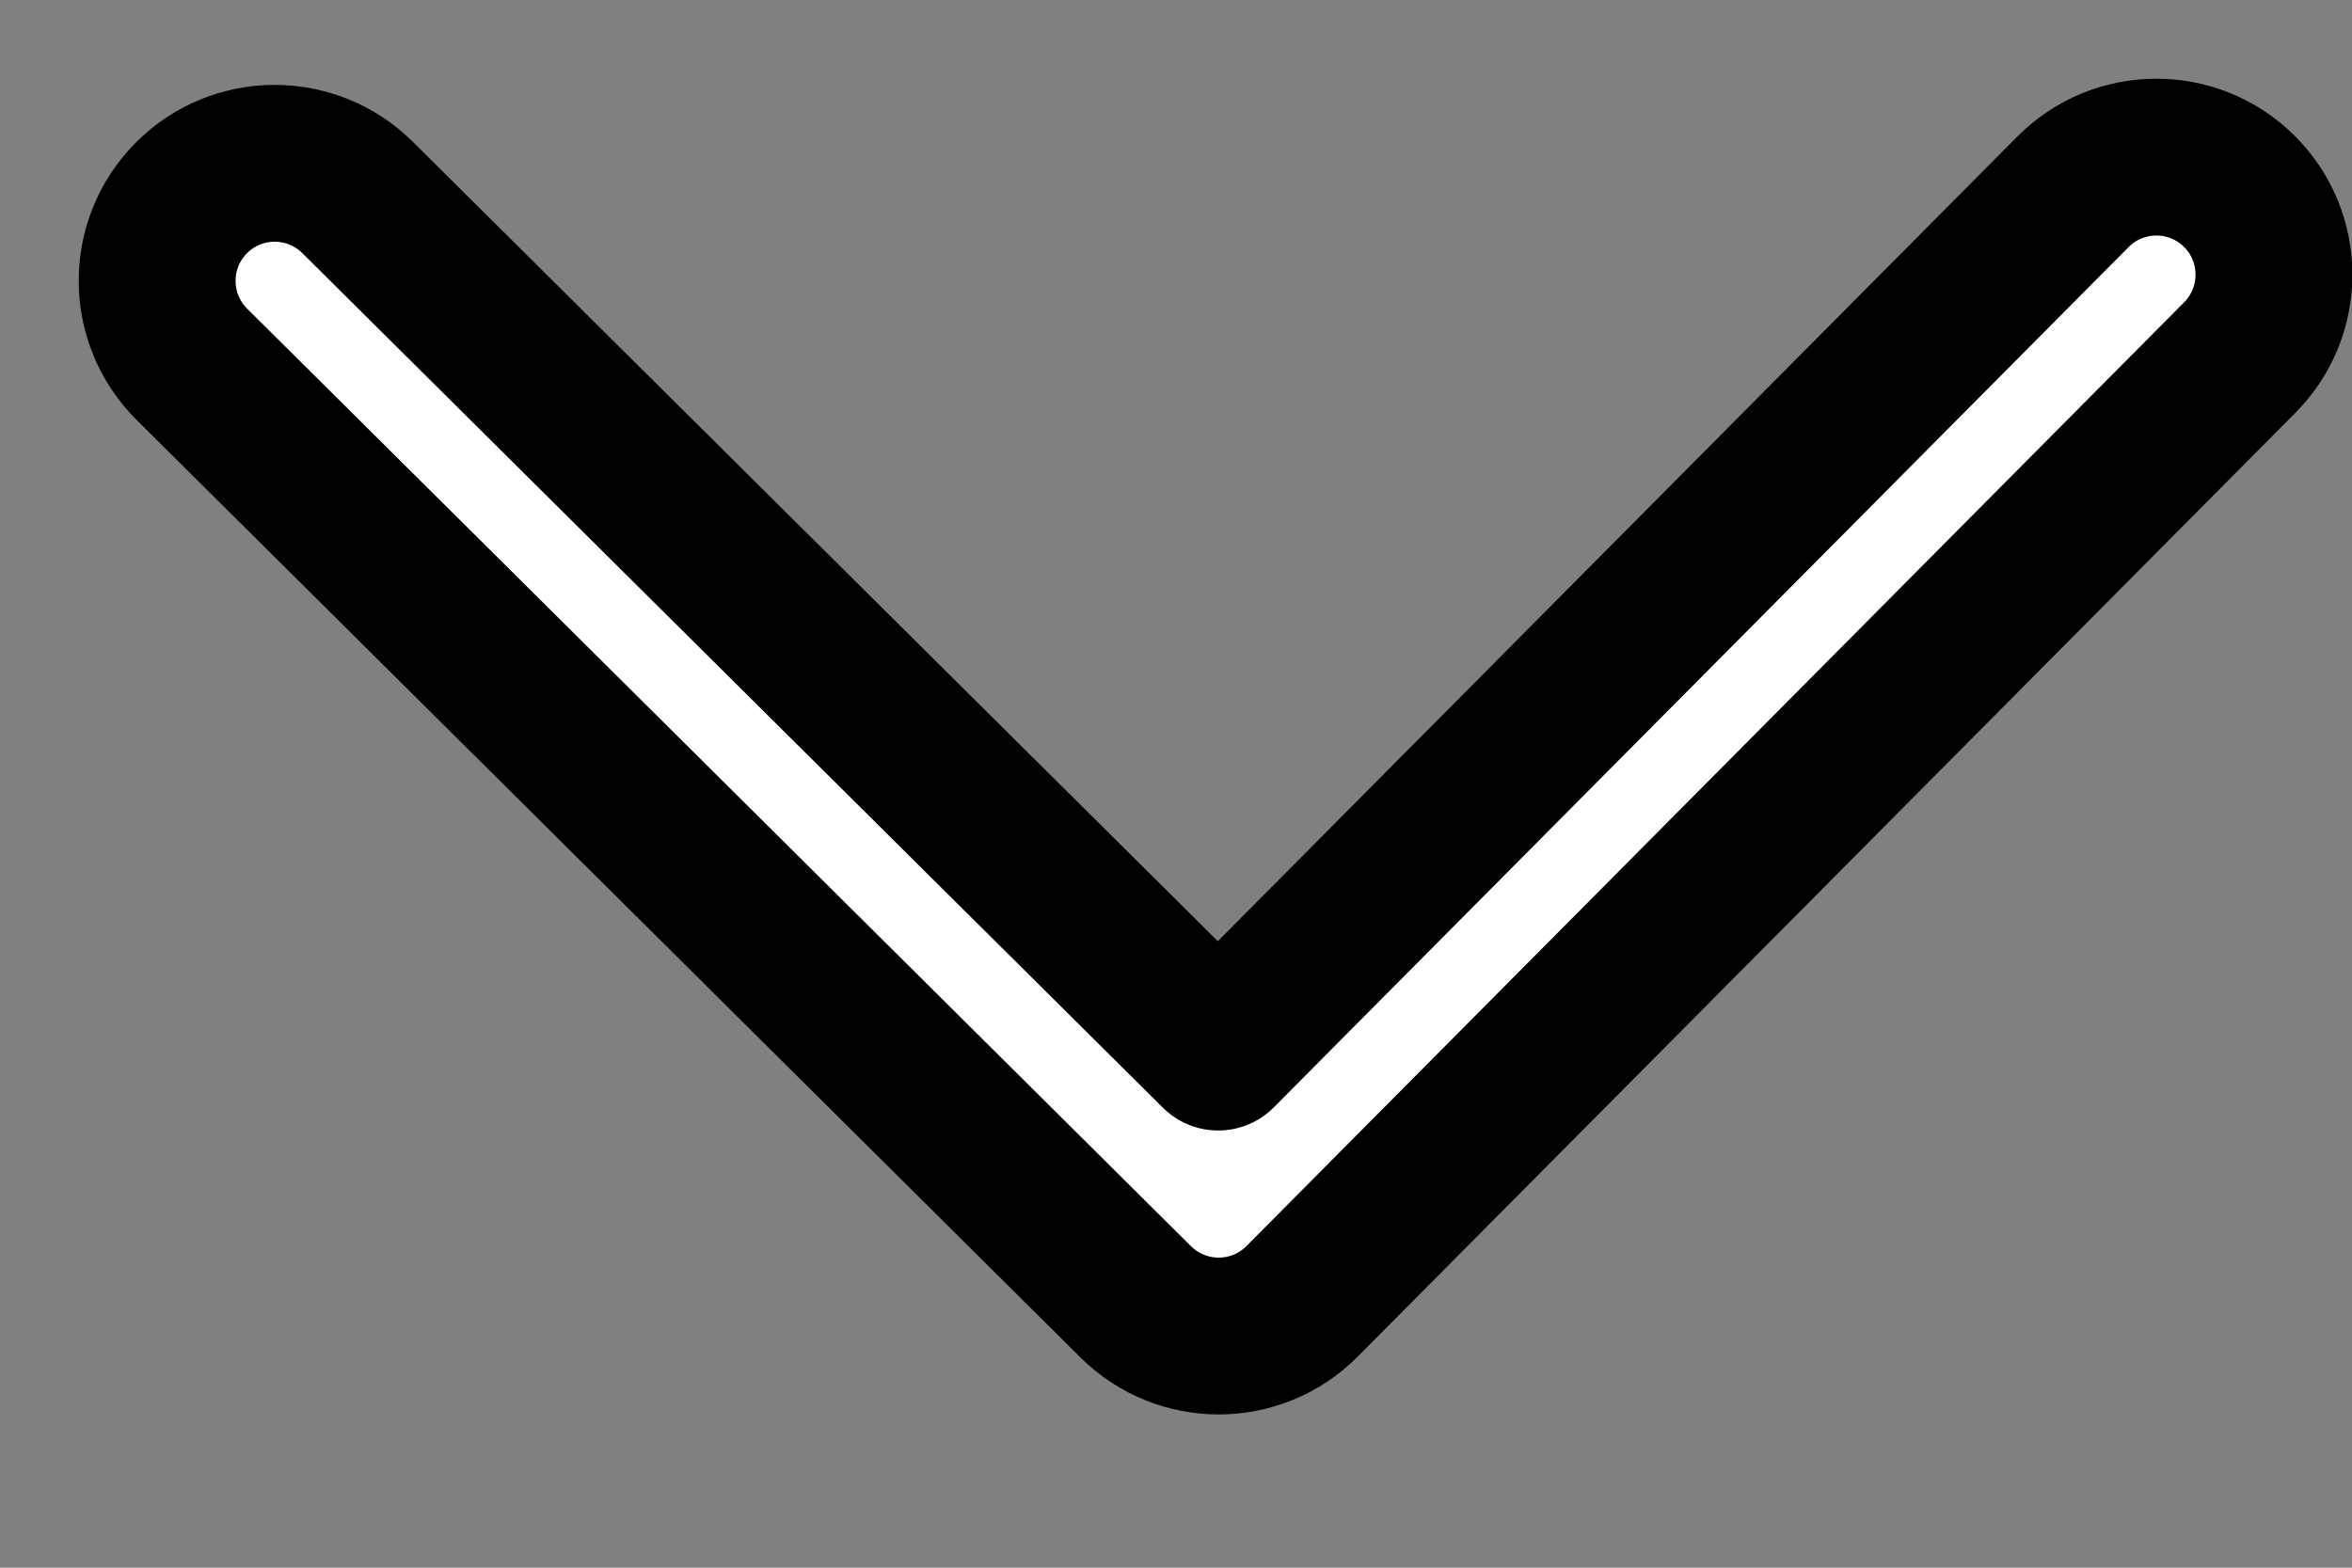 <svg width="15" height="10" viewBox="0 0 15 10" fill="none" xmlns="http://www.w3.org/2000/svg">
<rect x="0" y="0" width="15" height="10" fill="#808080" stroke="none"/>
<path fill-rule="evenodd" clip-rule="evenodd" d="M1.22 1.263C1.512 0.969 1.987 0.968 2.281 1.26L7.769 6.711L13.22 1.224C13.512 0.93 13.987 0.928 14.281 1.22C14.575 1.512 14.576 1.987 14.284 2.281L8.304 8.301C8.012 8.595 7.537 8.596 7.243 8.304L1.224 2.324C0.93 2.032 0.928 1.557 1.22 1.263Z" fill="white"/>
<path fill-rule="evenodd" clip-rule="evenodd" d="M1.22 1.263C1.512 0.969 1.987 0.968 2.281 1.26L7.769 6.711L13.22 1.224C13.512 0.93 13.987 0.928 14.281 1.22C14.575 1.512 14.576 1.987 14.284 2.281L8.304 8.301C8.012 8.595 7.537 8.596 7.243 8.304L1.224 2.324C0.93 2.032 0.928 1.557 1.22 1.263Z" stroke="black" stroke-linecap="round" stroke-linejoin="round"/>
<path fill-rule="evenodd" clip-rule="evenodd" d="M1.22 1.263C1.512 0.969 1.987 0.968 2.281 1.26L7.769 6.711L13.22 1.224C13.512 0.93 13.987 0.928 14.281 1.22C14.575 1.512 14.576 1.987 14.284 2.281L8.304 8.301C8.012 8.595 7.537 8.596 7.243 8.304L1.224 2.324C0.93 2.032 0.928 1.557 1.22 1.263Z" stroke="black" stroke-opacity="0.2" stroke-linecap="round" stroke-linejoin="round"/>
</svg>
